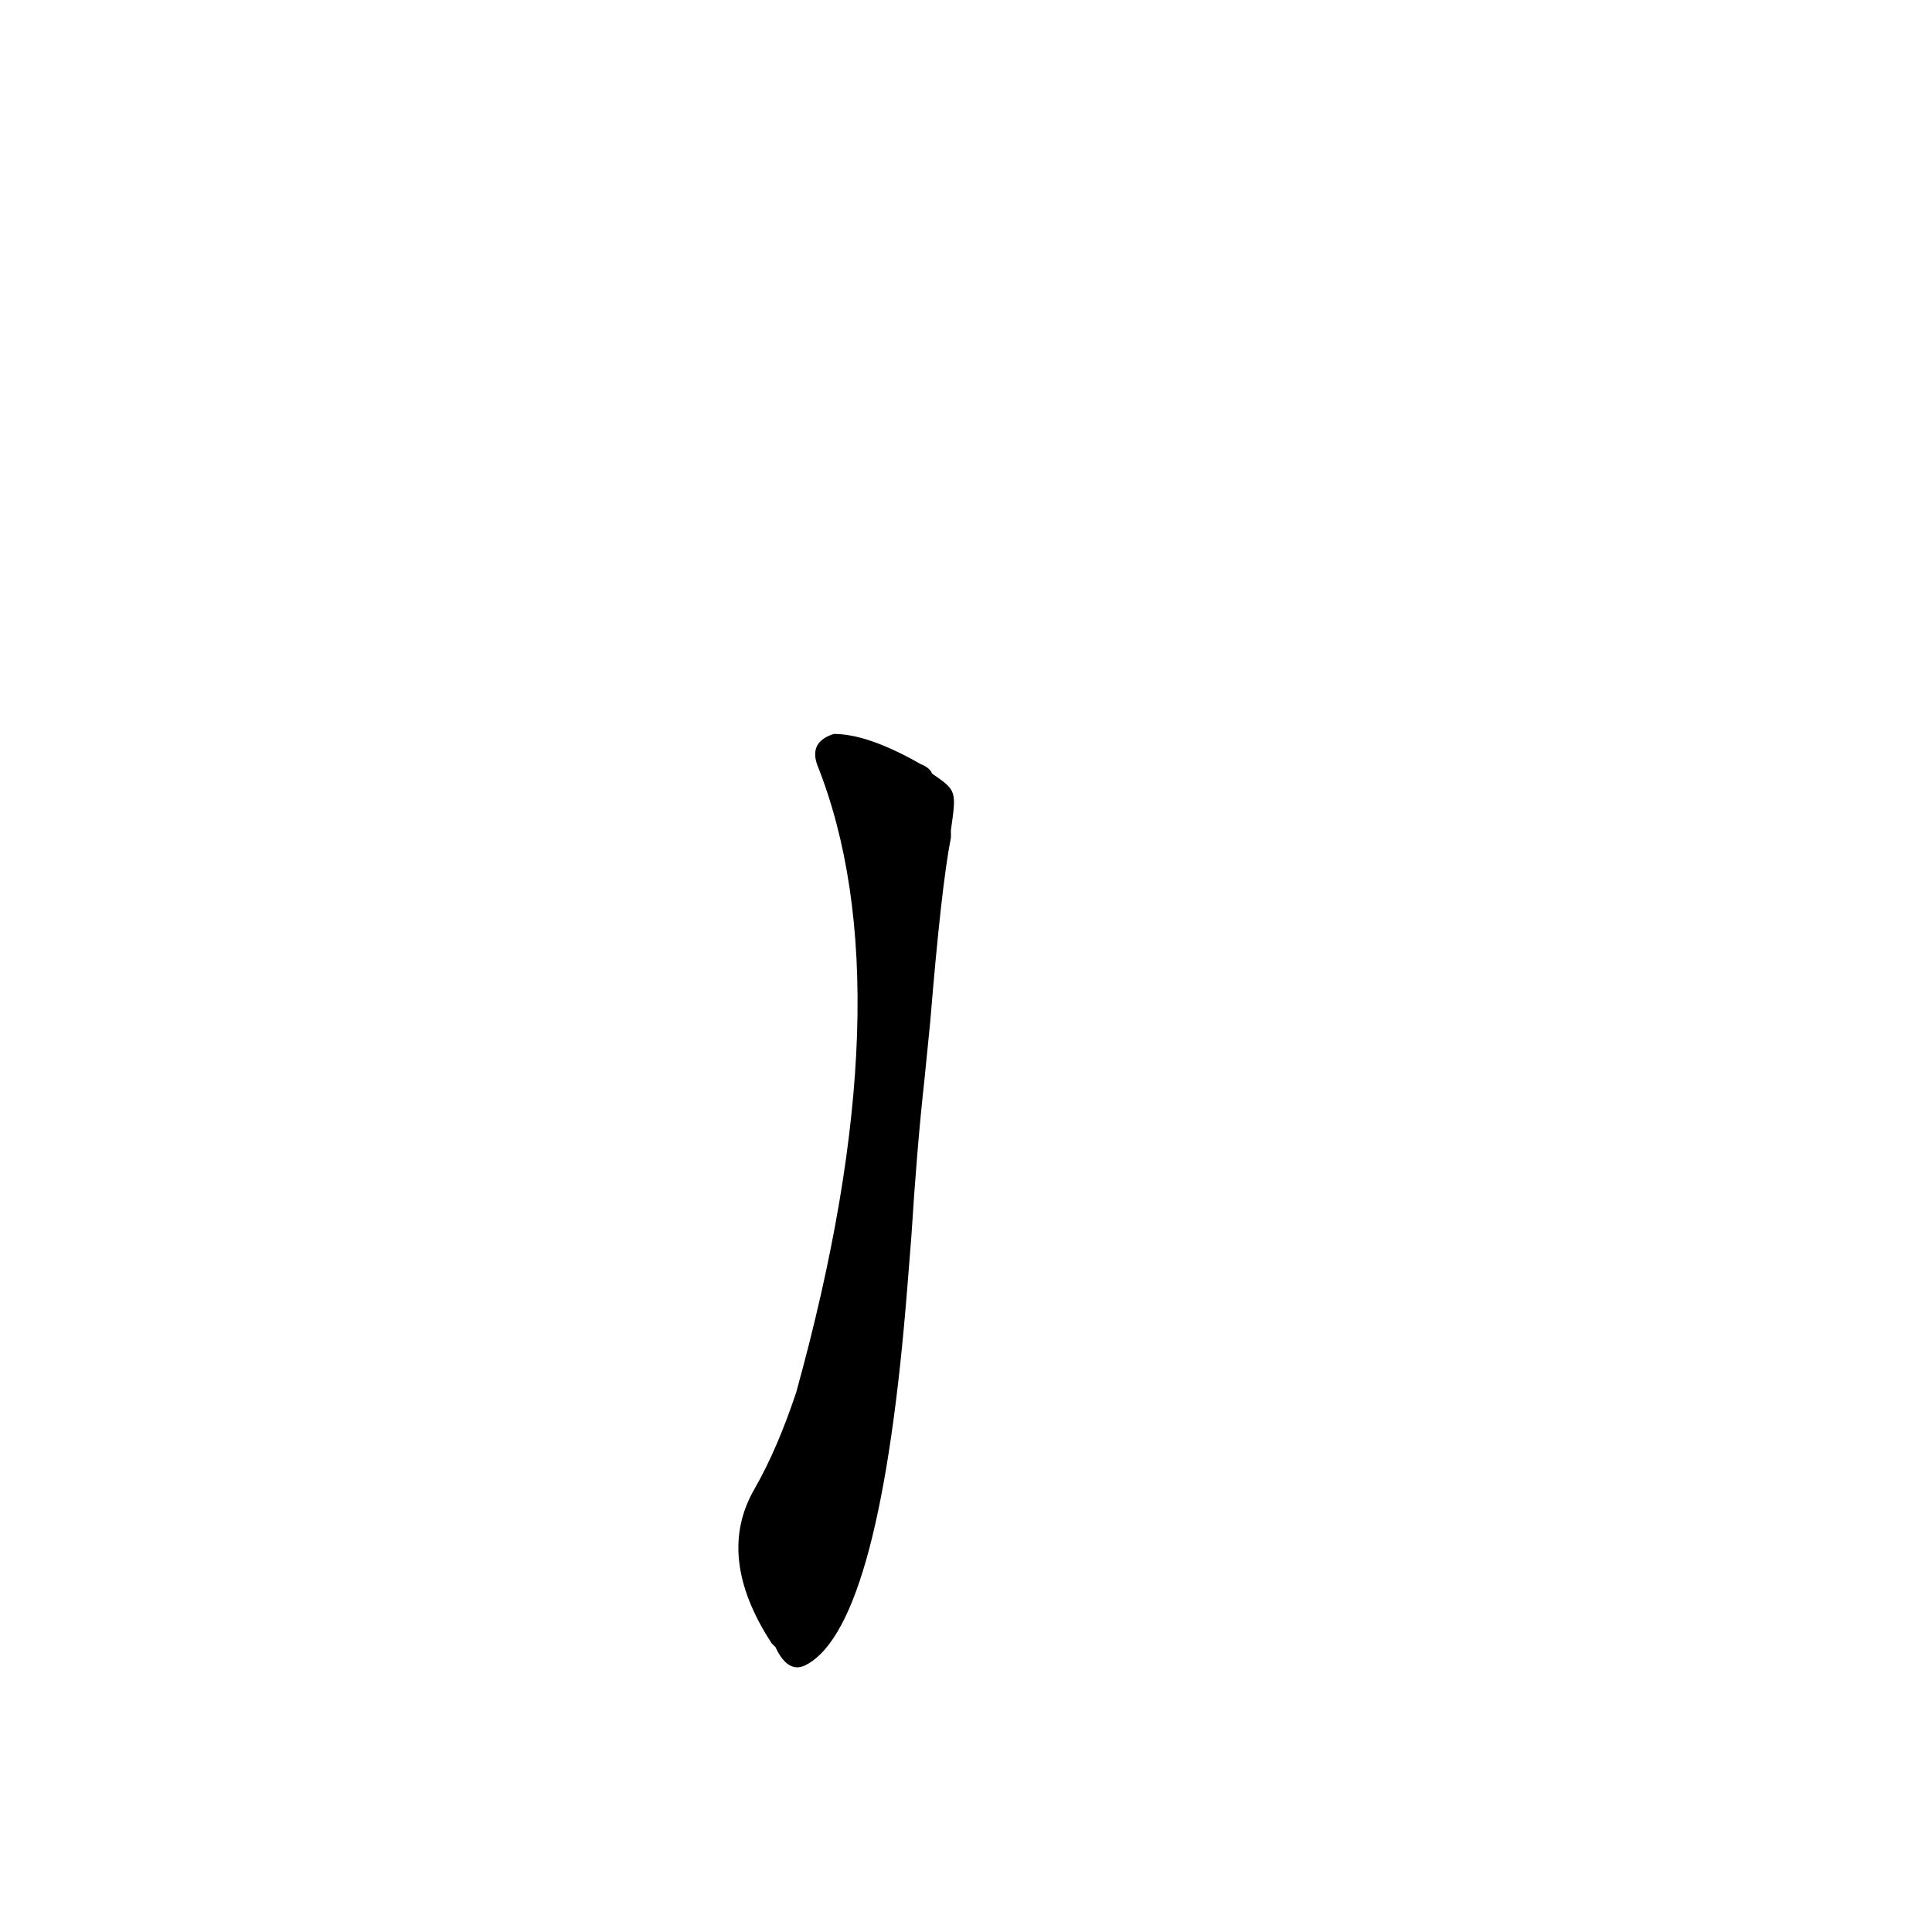 <?xml version='1.0' encoding='utf-8'?>
<svg xmlns="http://www.w3.org/2000/svg" version="1.1" viewBox="0 0 1024 1024"><g transform="scale(1, -1) translate(0, -900)"><path d="M 483 244 Q 486 292 490 328 L 493 358 Q 499 431 504 456 Q 504 459 504 460 C 507 481 507 481 494 490 Q 493 493 488 495 Q 460 511 442 511 Q 429 507 433 495 Q 481 375 422 162 Q 412 132 400 111 Q 379 75 409 29 L 411 27 Q 418 12 428 18 Q 467 40 481 219 L 483 244 Z" fill="black" /></g></svg>